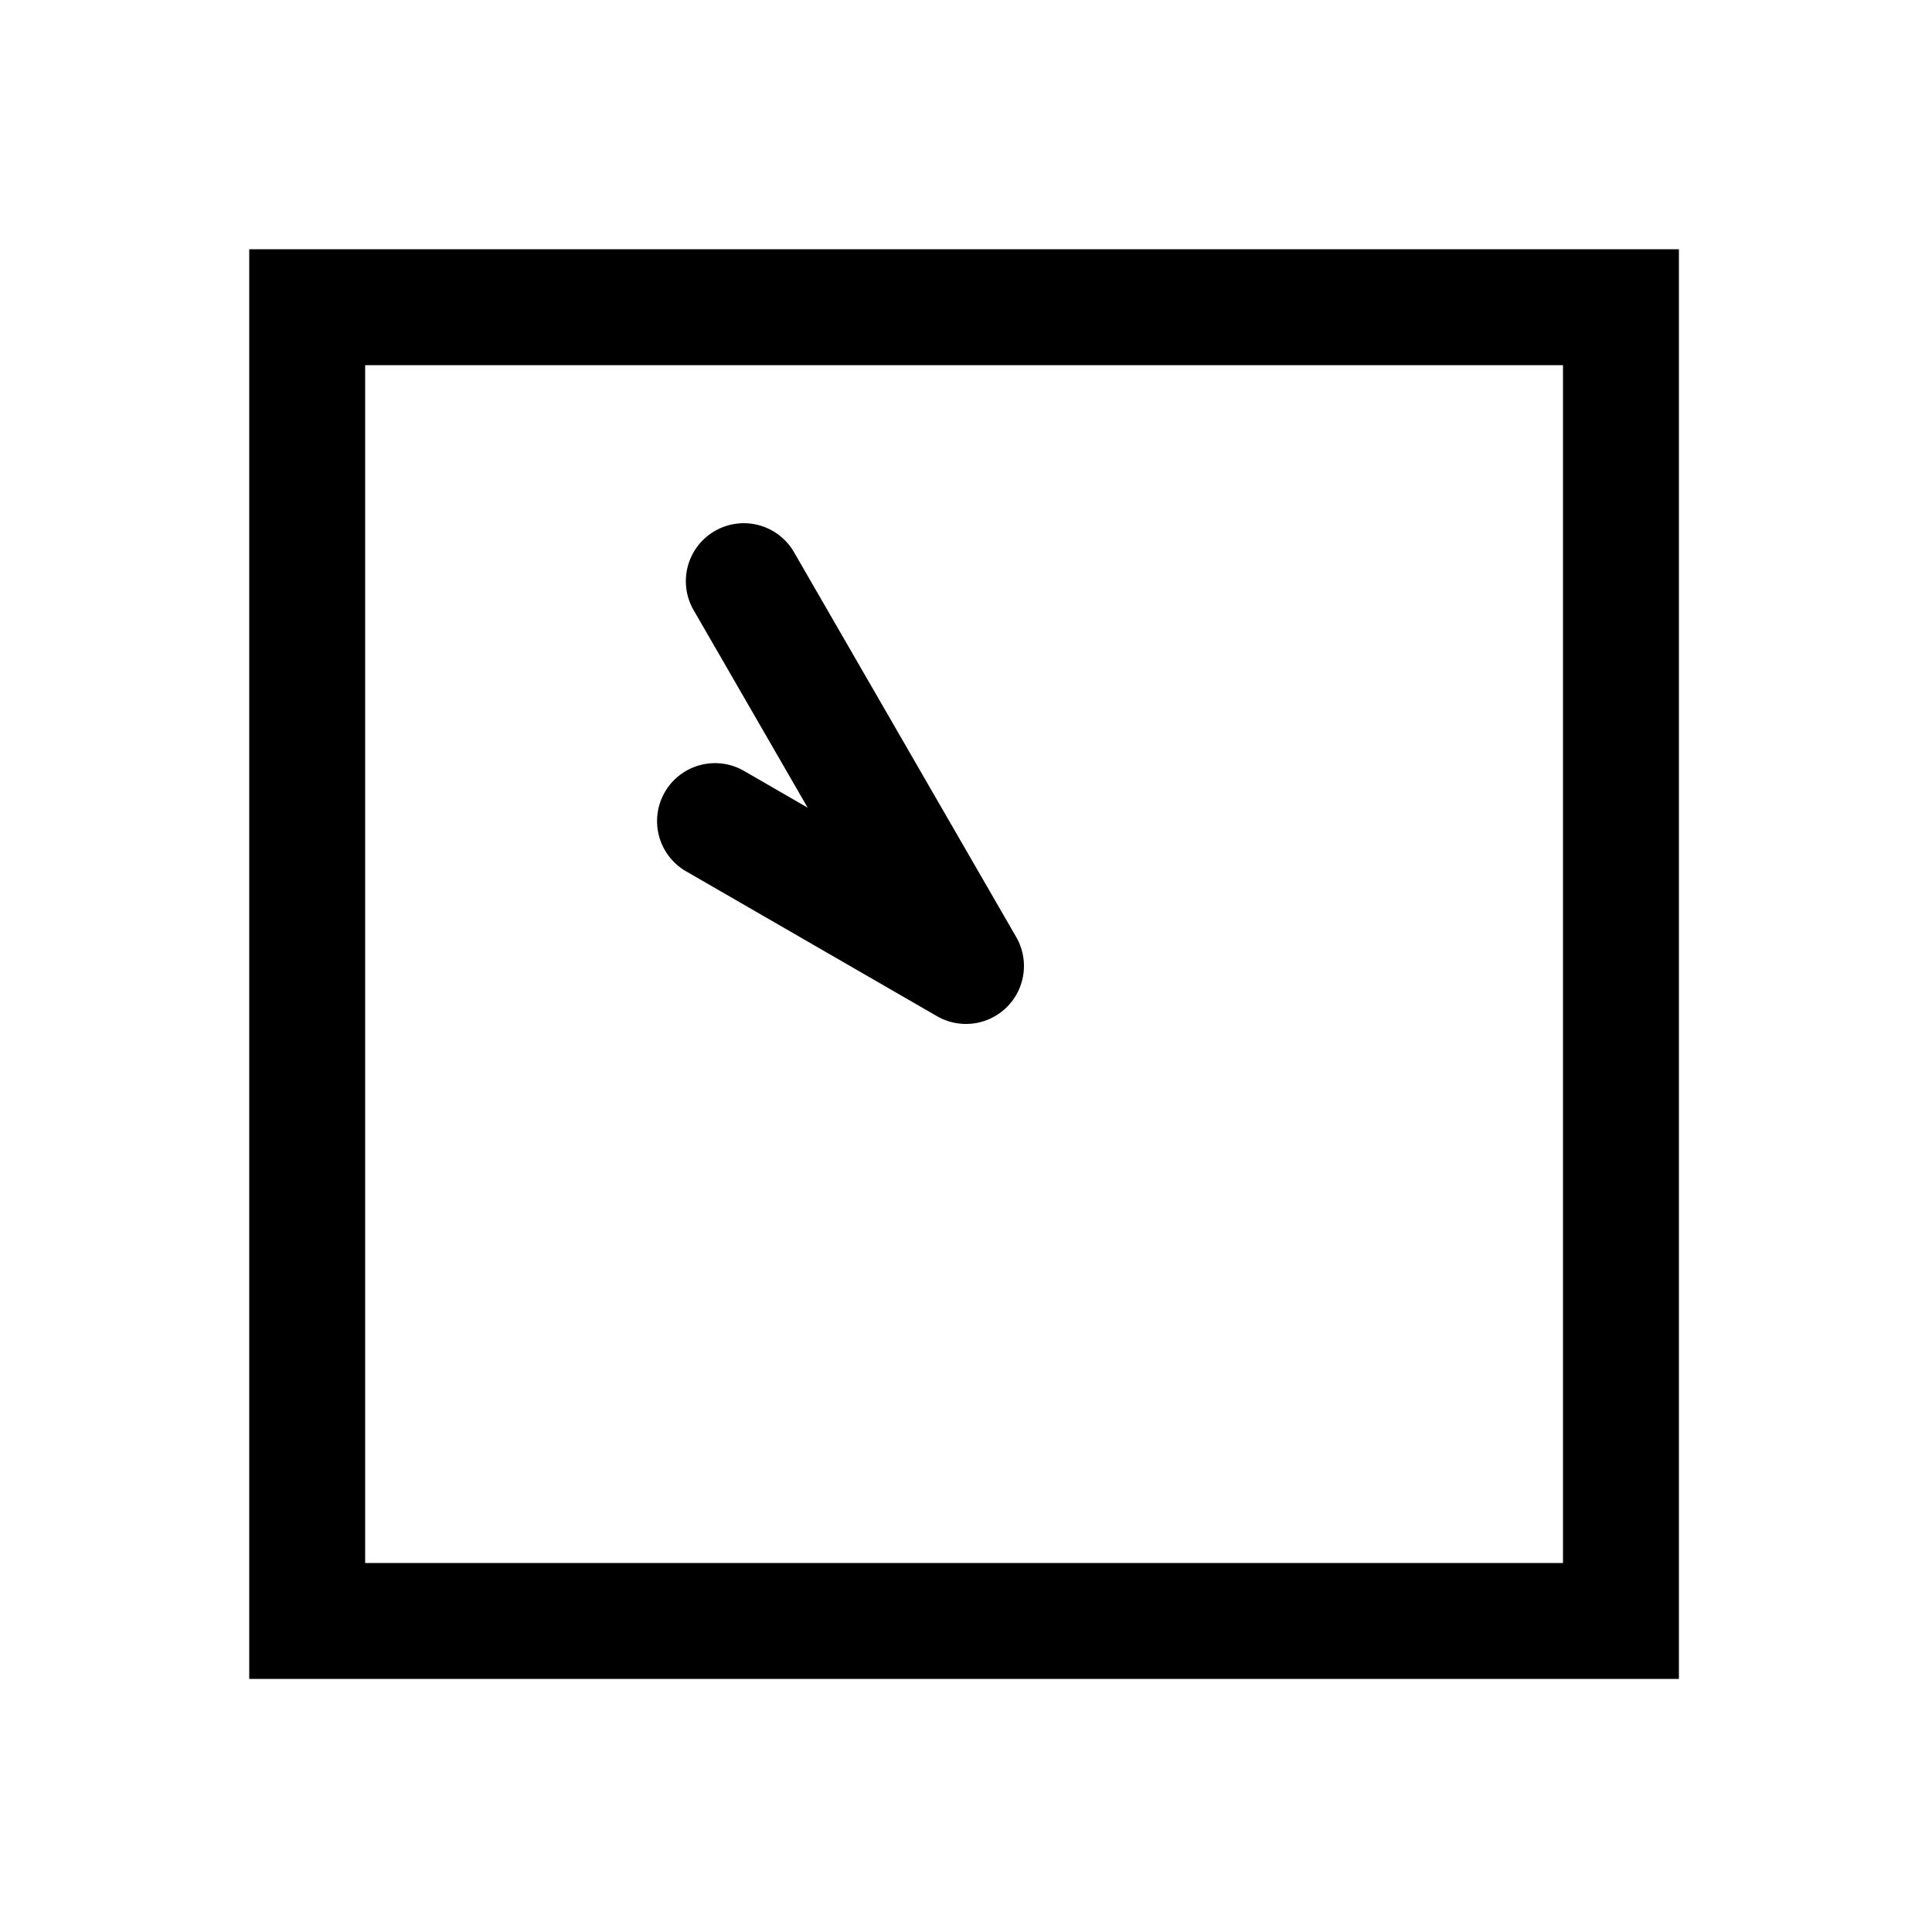 <svg xmlns="http://www.w3.org/2000/svg" width="1000" height="1000" viewBox="0 0 1000 1000"><path d="M78.916-159.646a30 30 0 0 0-29.896 14.742L-25.98-15A30.003 30.003 0 0 0 15 25.98l199.186-115a30 30 0 0 0 10.98-40.98 30 30 0 0 0-40.98-10.98L81.96-81.96l19.02-32.944A30 30 0 0 0 90-155.884a30 30 0 0 0-11.084-3.762ZM371-371h-740v740h740zm-60 60v620h-620v-620z" style="-inkscape-stroke:none" transform="rotate(-90 500 0)"/></svg>